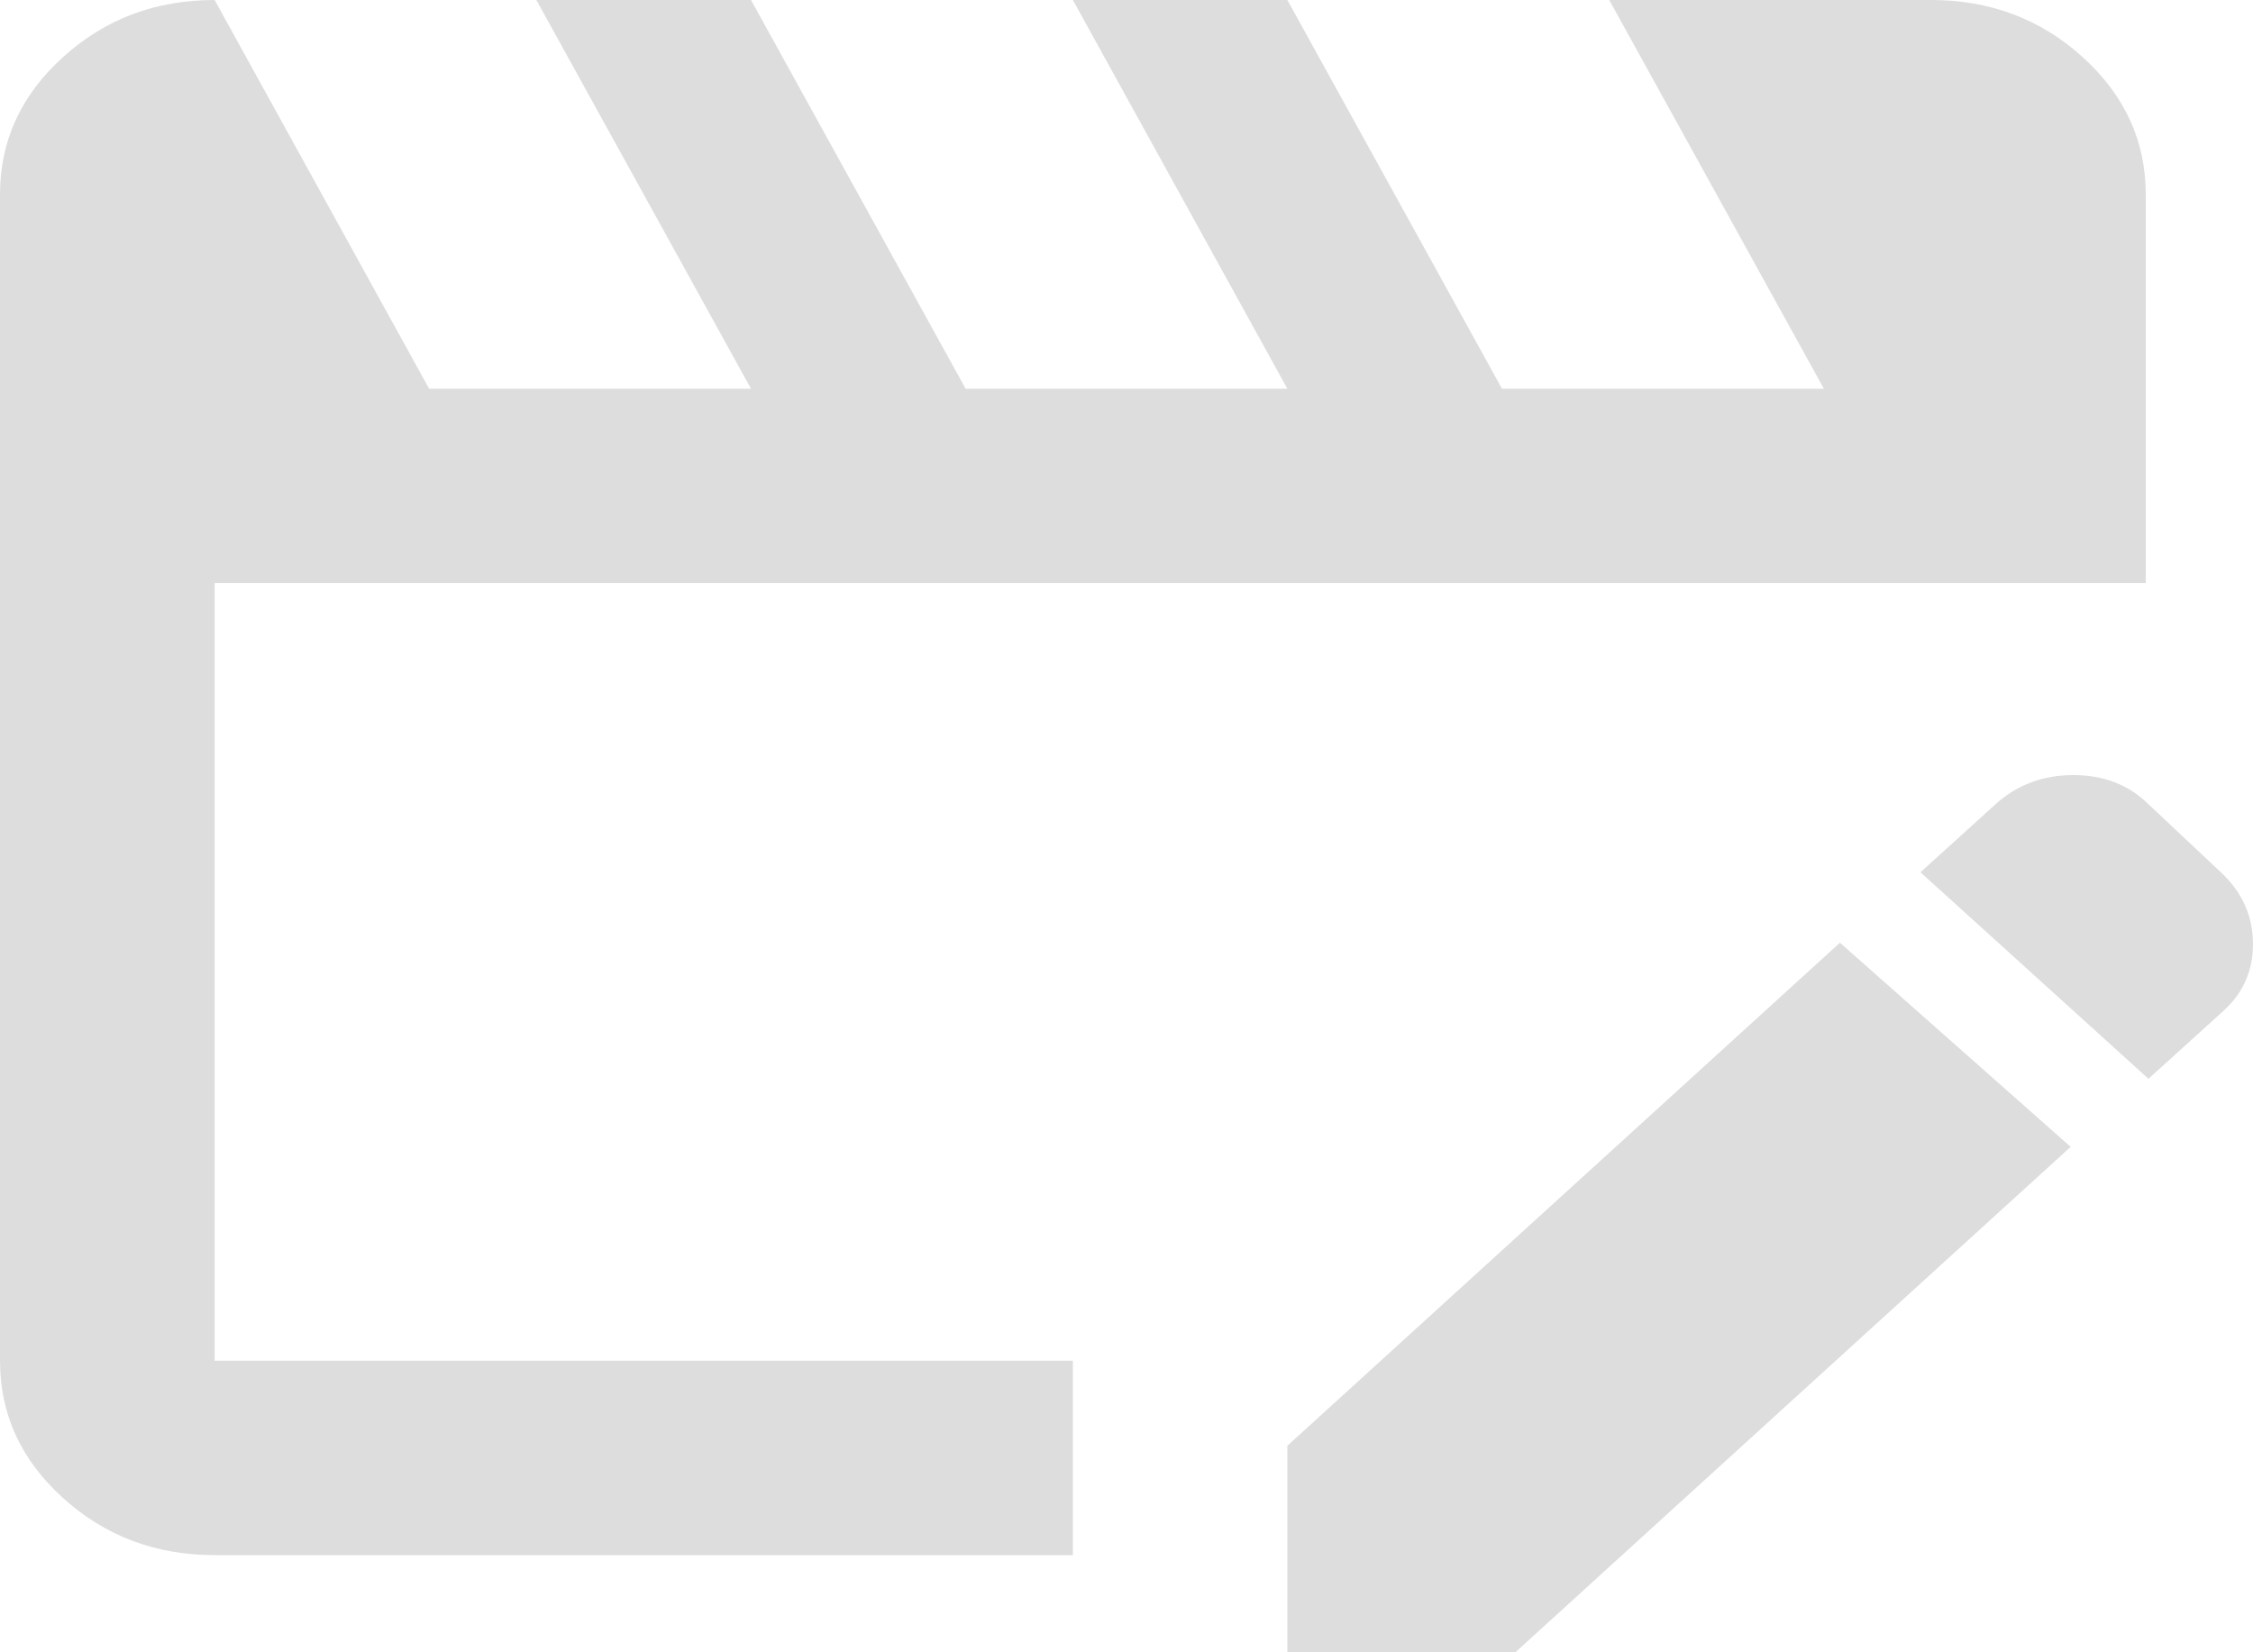 <svg width="15" height="11" viewBox="0 0 15 11" fill="none" xmlns="http://www.w3.org/2000/svg">
    <path d="M1.429 10.353C1.036 10.353 0.699 10.226 0.419 9.972C0.139 9.719 -0 9.414 1.21271e-06 9.059V1.294C1.21271e-06 0.938 0.14 0.633 0.42 0.38C0.7 0.126 1.036 -0 1.429 1.09857e-06L2.857 2.588H5L3.571 1.09857e-06H5L6.429 2.588H8.571L7.143 1.09857e-06H8.571L10 2.588H12.143L10.714 1.09857e-06H12.857C13.25 1.09857e-06 13.586 0.127 13.866 0.38C14.146 0.634 14.286 0.939 14.286 1.294V3.882H1.429V9.059H7.143V10.353H1.429ZM8.571 11V9.625L12.25 6.276L13.786 7.635L10.089 11H8.571ZM14.304 7.182L12.786 5.807L13.286 5.354C13.429 5.225 13.601 5.16 13.804 5.16C14.006 5.16 14.173 5.225 14.304 5.354L14.804 5.824C14.934 5.953 15 6.107 15 6.285C15 6.463 14.934 6.611 14.804 6.729L14.304 7.182Z" fill="#DDDDDD"/>
</svg>
